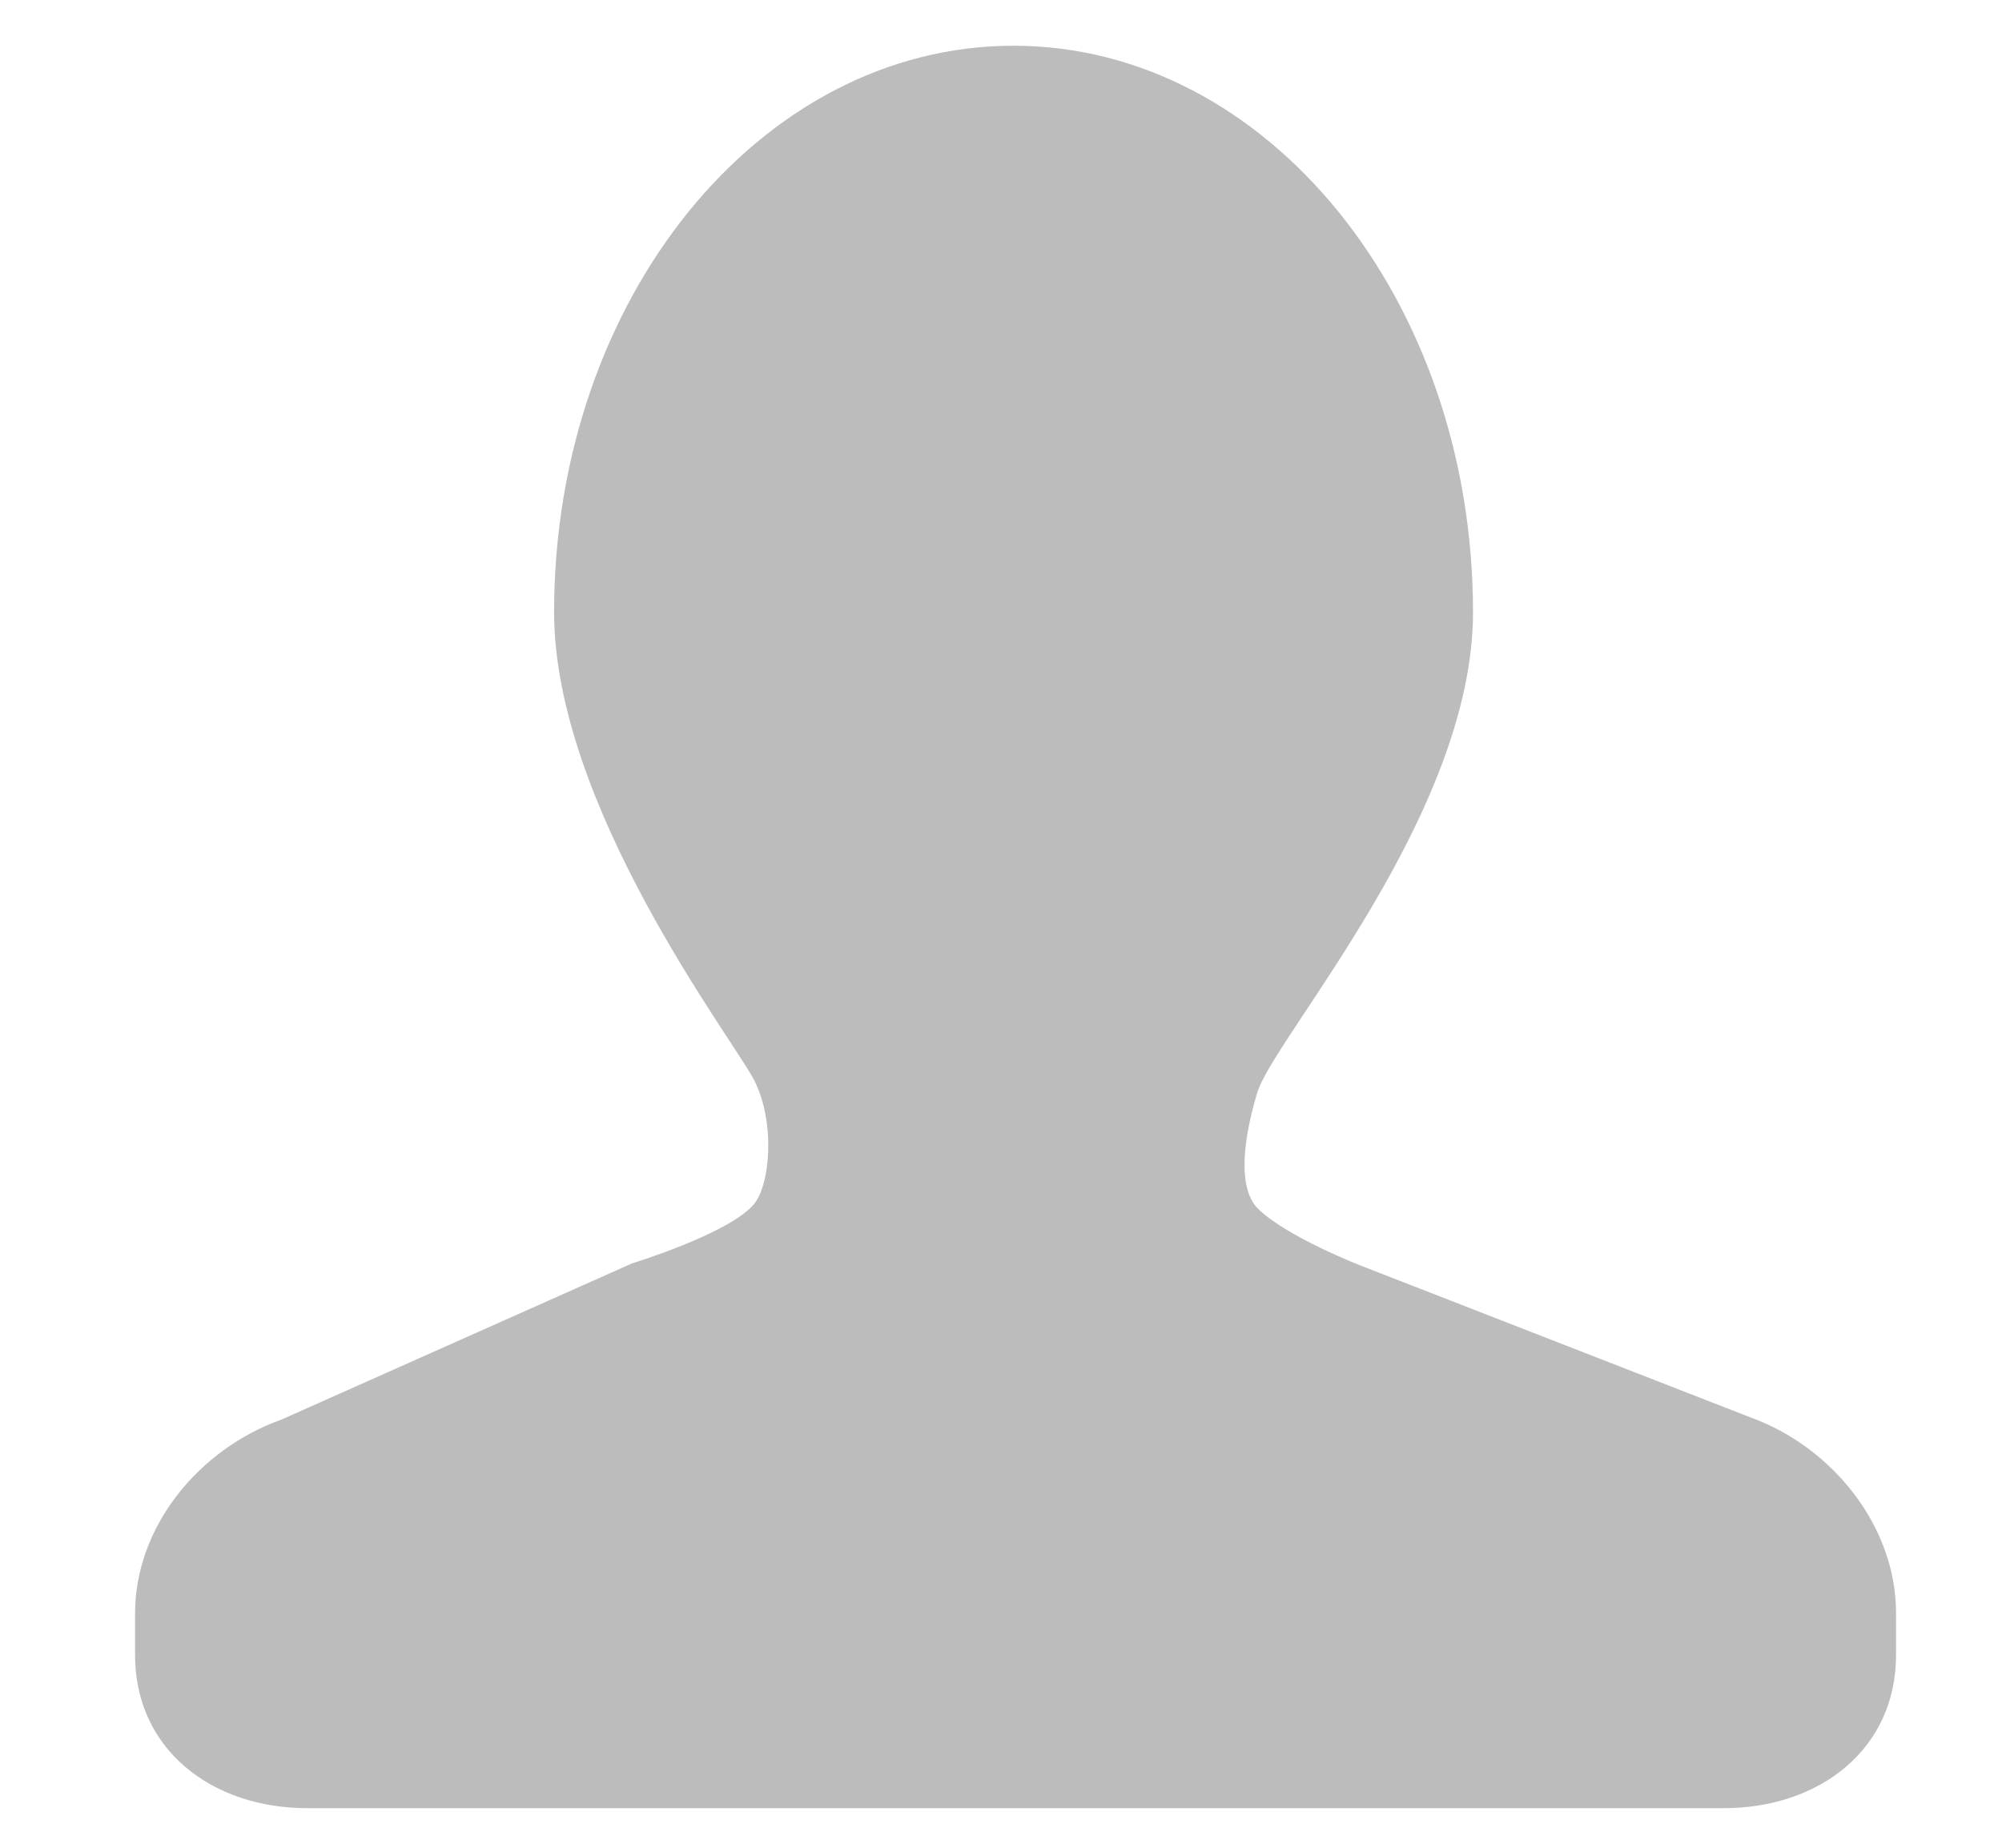 <svg width="13" height="12" viewBox="0 0 13 12" fill="none" xmlns="http://www.w3.org/2000/svg">
<path d="M11.364 9.204L8.838 8.22C8.838 8.22 8.355 8.033 8.169 7.85C8.049 7.731 8.057 7.453 8.164 7.096C8.27 6.74 9.565 5.292 9.565 3.976C9.565 1.944 8.228 0.297 6.581 0.297C4.933 0.297 3.598 1.944 3.598 3.976C3.598 5.236 4.753 6.739 4.895 7.011C5.037 7.284 5.003 7.701 4.891 7.826C4.722 8.016 4.104 8.205 4.104 8.205L1.826 9.22C1.294 9.41 0.877 9.912 0.877 10.479V10.747C0.877 11.365 1.379 11.743 1.995 11.743H11.193C11.81 11.743 12.312 11.365 12.312 10.747V10.479C12.314 9.912 11.896 9.395 11.364 9.204Z" fill="#BCBCBC"/>
</svg>
